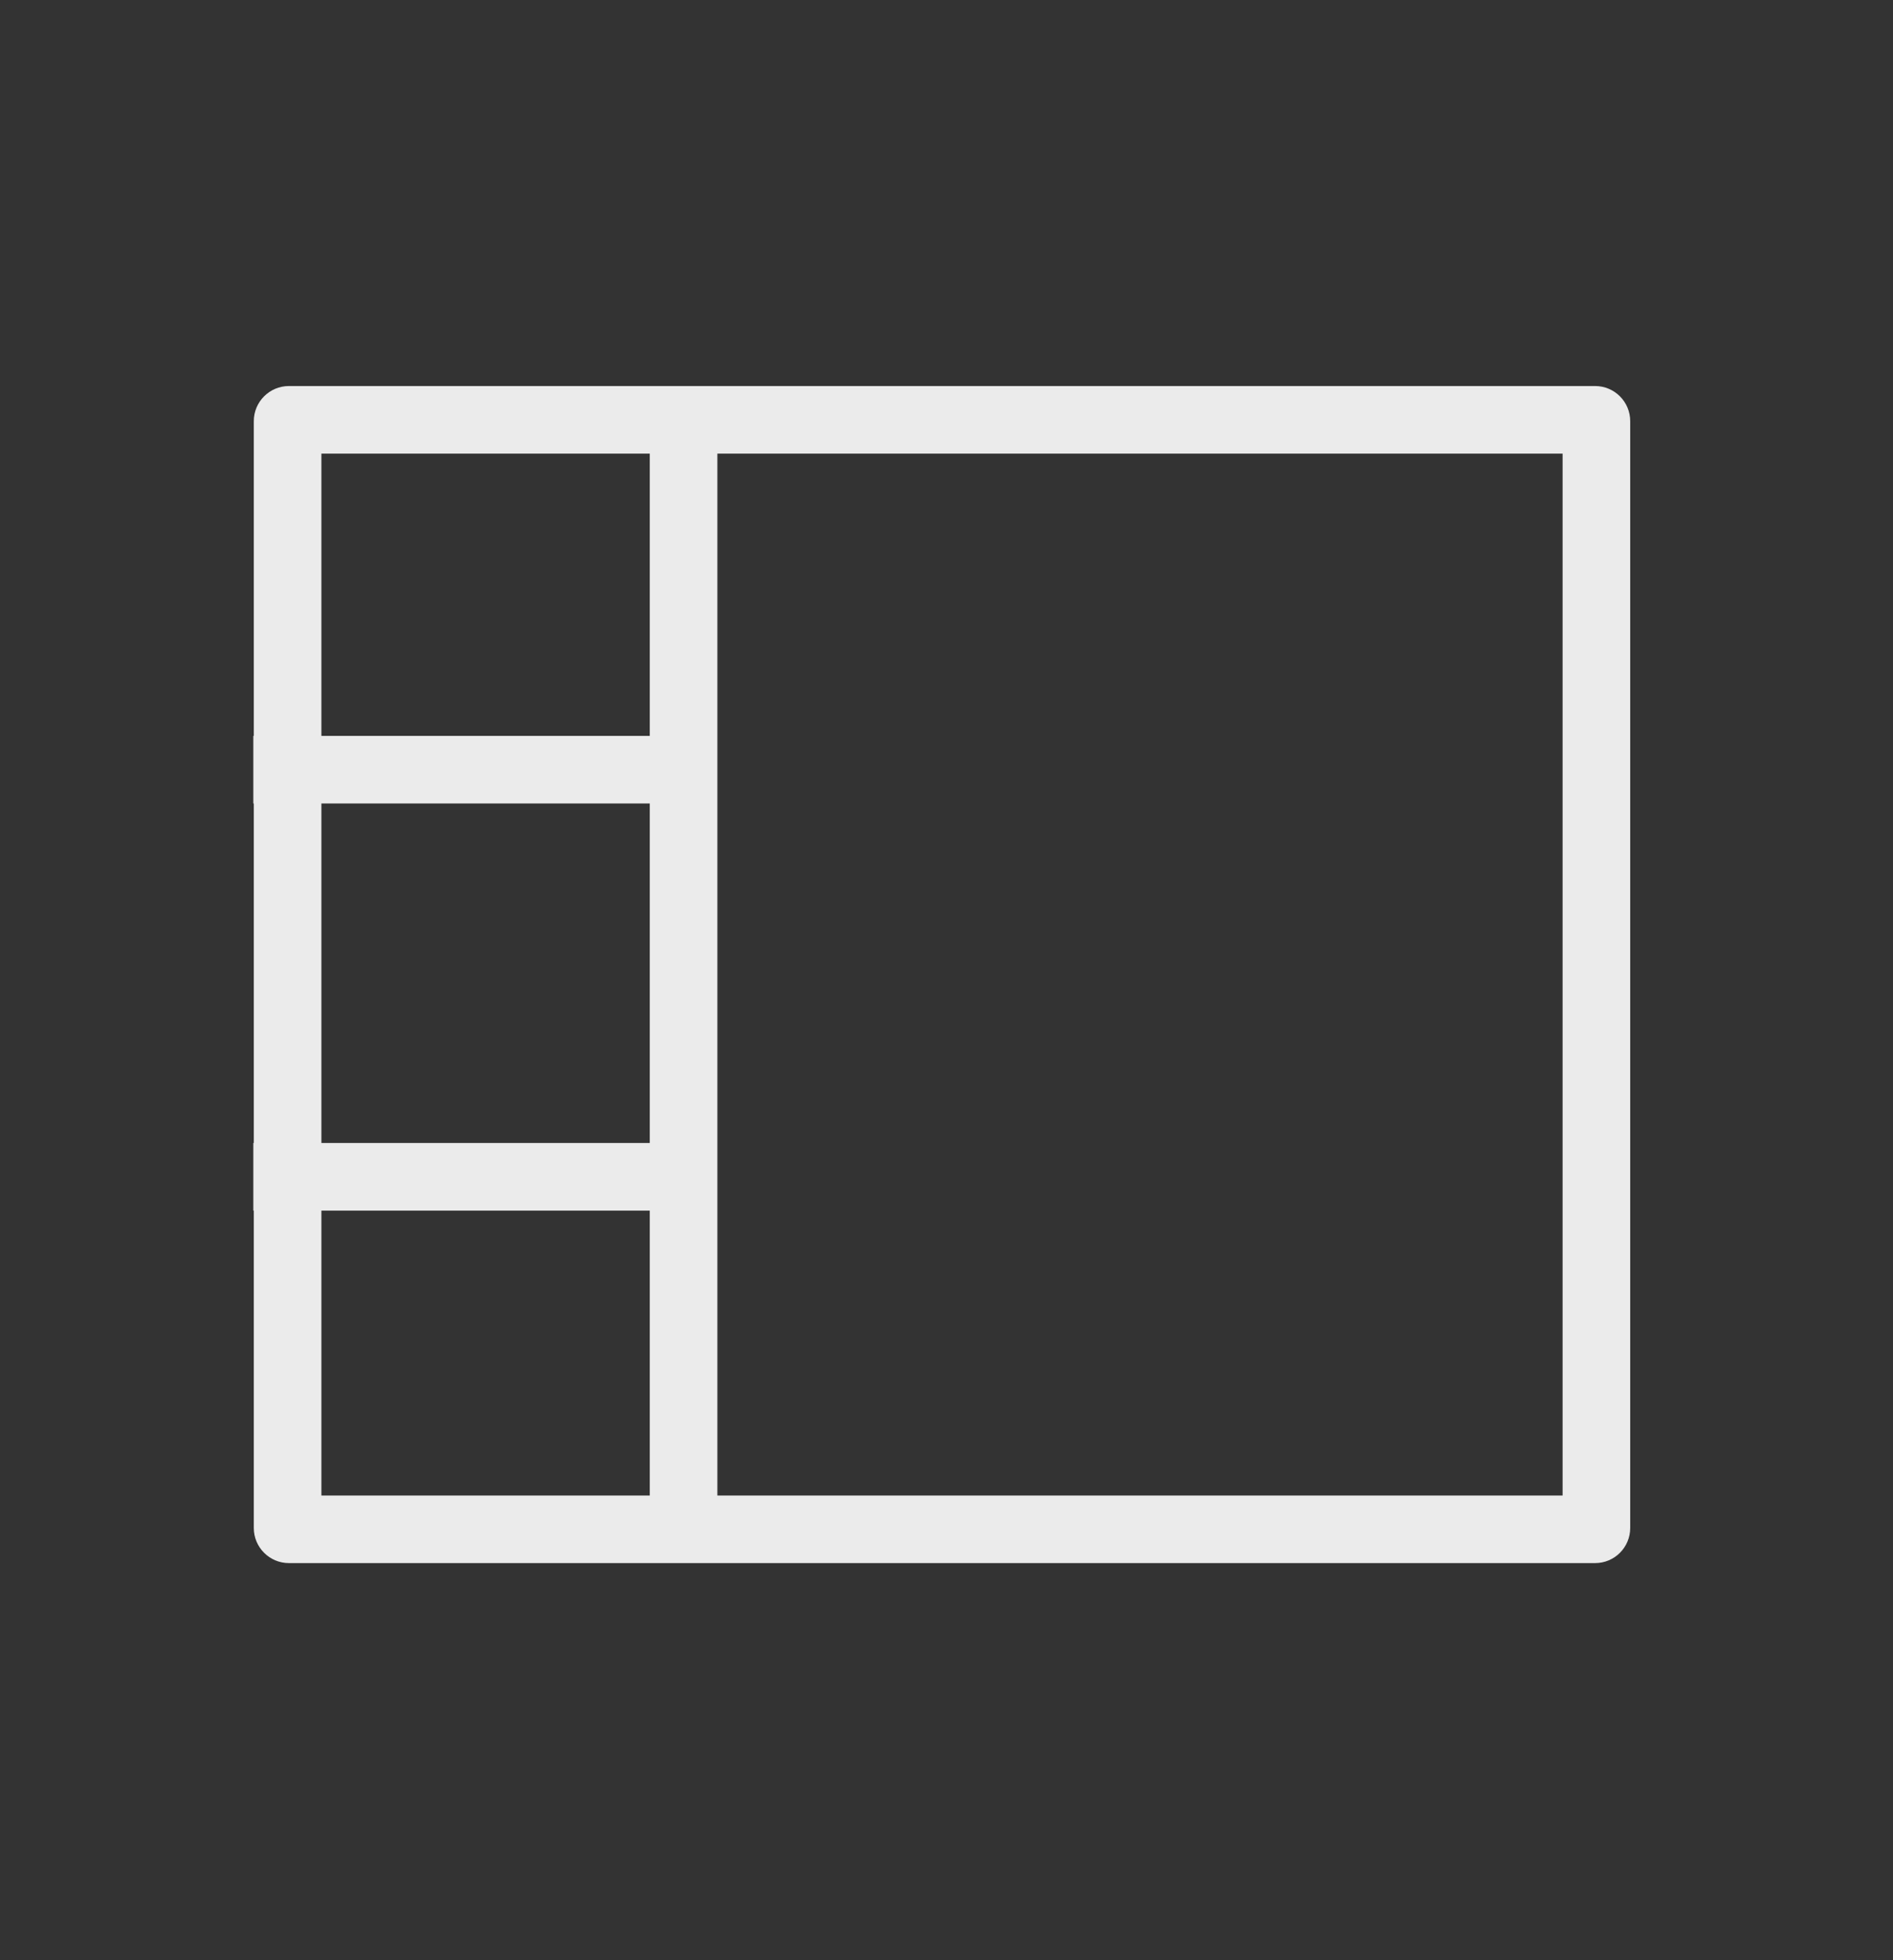 <svg xmlns:xlink="http://www.w3.org/1999/xlink" width="28" height="29" viewBox="0 0 28 29" fill="none" xmlns="http://www.w3.org/2000/svg" class="icon-layout arco-icon" style="font-size: 28px;"><rect x="0" y="0" width="28" height="29" fill="#333333" stroke="none"/><path class="active" d="M23.593 5.32C23.881 5.32 24.113 5.553 24.113 5.84L24.113 22.16C24.113 22.447 23.881 22.68 23.593 22.68L10.707 22.68L10.707 5.32L23.593 5.32Z" stroke-opacity="0" stroke="#000000" fill-opacity="0" fill="#000000"></path><path class="active" d="M3.842 10.5L3.842 5.84C3.842 5.553 4.075 5.32 4.362 5.32L9.727 5.32L9.727 10.5L3.842 10.5Z" stroke-opacity="0" stroke="#000000" fill-opacity="0" fill="#000000"></path><path class="active" d="M9.727 22.68L4.362 22.68C4.075 22.68 3.842 22.447 3.842 22.16L3.842 17.504L9.727 17.504L9.727 22.68Z" stroke-opacity="0" stroke="#000000" fill-opacity="0" fill="#000000"></path><path class="active" d="M3.842 16.523L3.842 11.479L9.727 11.479L9.727 16.523L3.842 16.523Z" stroke-opacity="0" stroke="#000000" fill-opacity="0" fill="#000000"></path><path class="normal" fill-rule="evenodd" clip-rule="evenodd" d="M23.113 6.711L23.113 22.125L10.611 22.125L10.611 6.711L23.113 6.711ZM9.611 5.711L10.611 5.711L23.593 5.711C23.881 5.711 24.113 5.944 24.113 6.231L24.113 22.605C24.113 22.892 23.881 23.125 23.593 23.125L4.274 23.125C3.987 23.125 3.754 22.892 3.754 22.605L3.754 17.91L3.747 17.91L3.747 16.91L3.754 16.91L3.754 11.887L3.747 11.887L3.747 10.887L3.754 10.887L3.754 6.231C3.754 5.944 3.987 5.711 4.274 5.711L9.611 5.711ZM4.754 11.887L4.754 16.91L9.611 16.91L9.611 11.887L4.754 11.887ZM9.611 10.887L4.754 10.887L4.754 6.711L9.611 6.711L9.611 10.887ZM4.754 22.125L4.754 17.91L9.611 17.91L9.611 22.125L4.754 22.125Z" stroke-opacity="0" stroke="#000000" fill-opacity="0.9" fill="#FFFFFF"></path></svg>